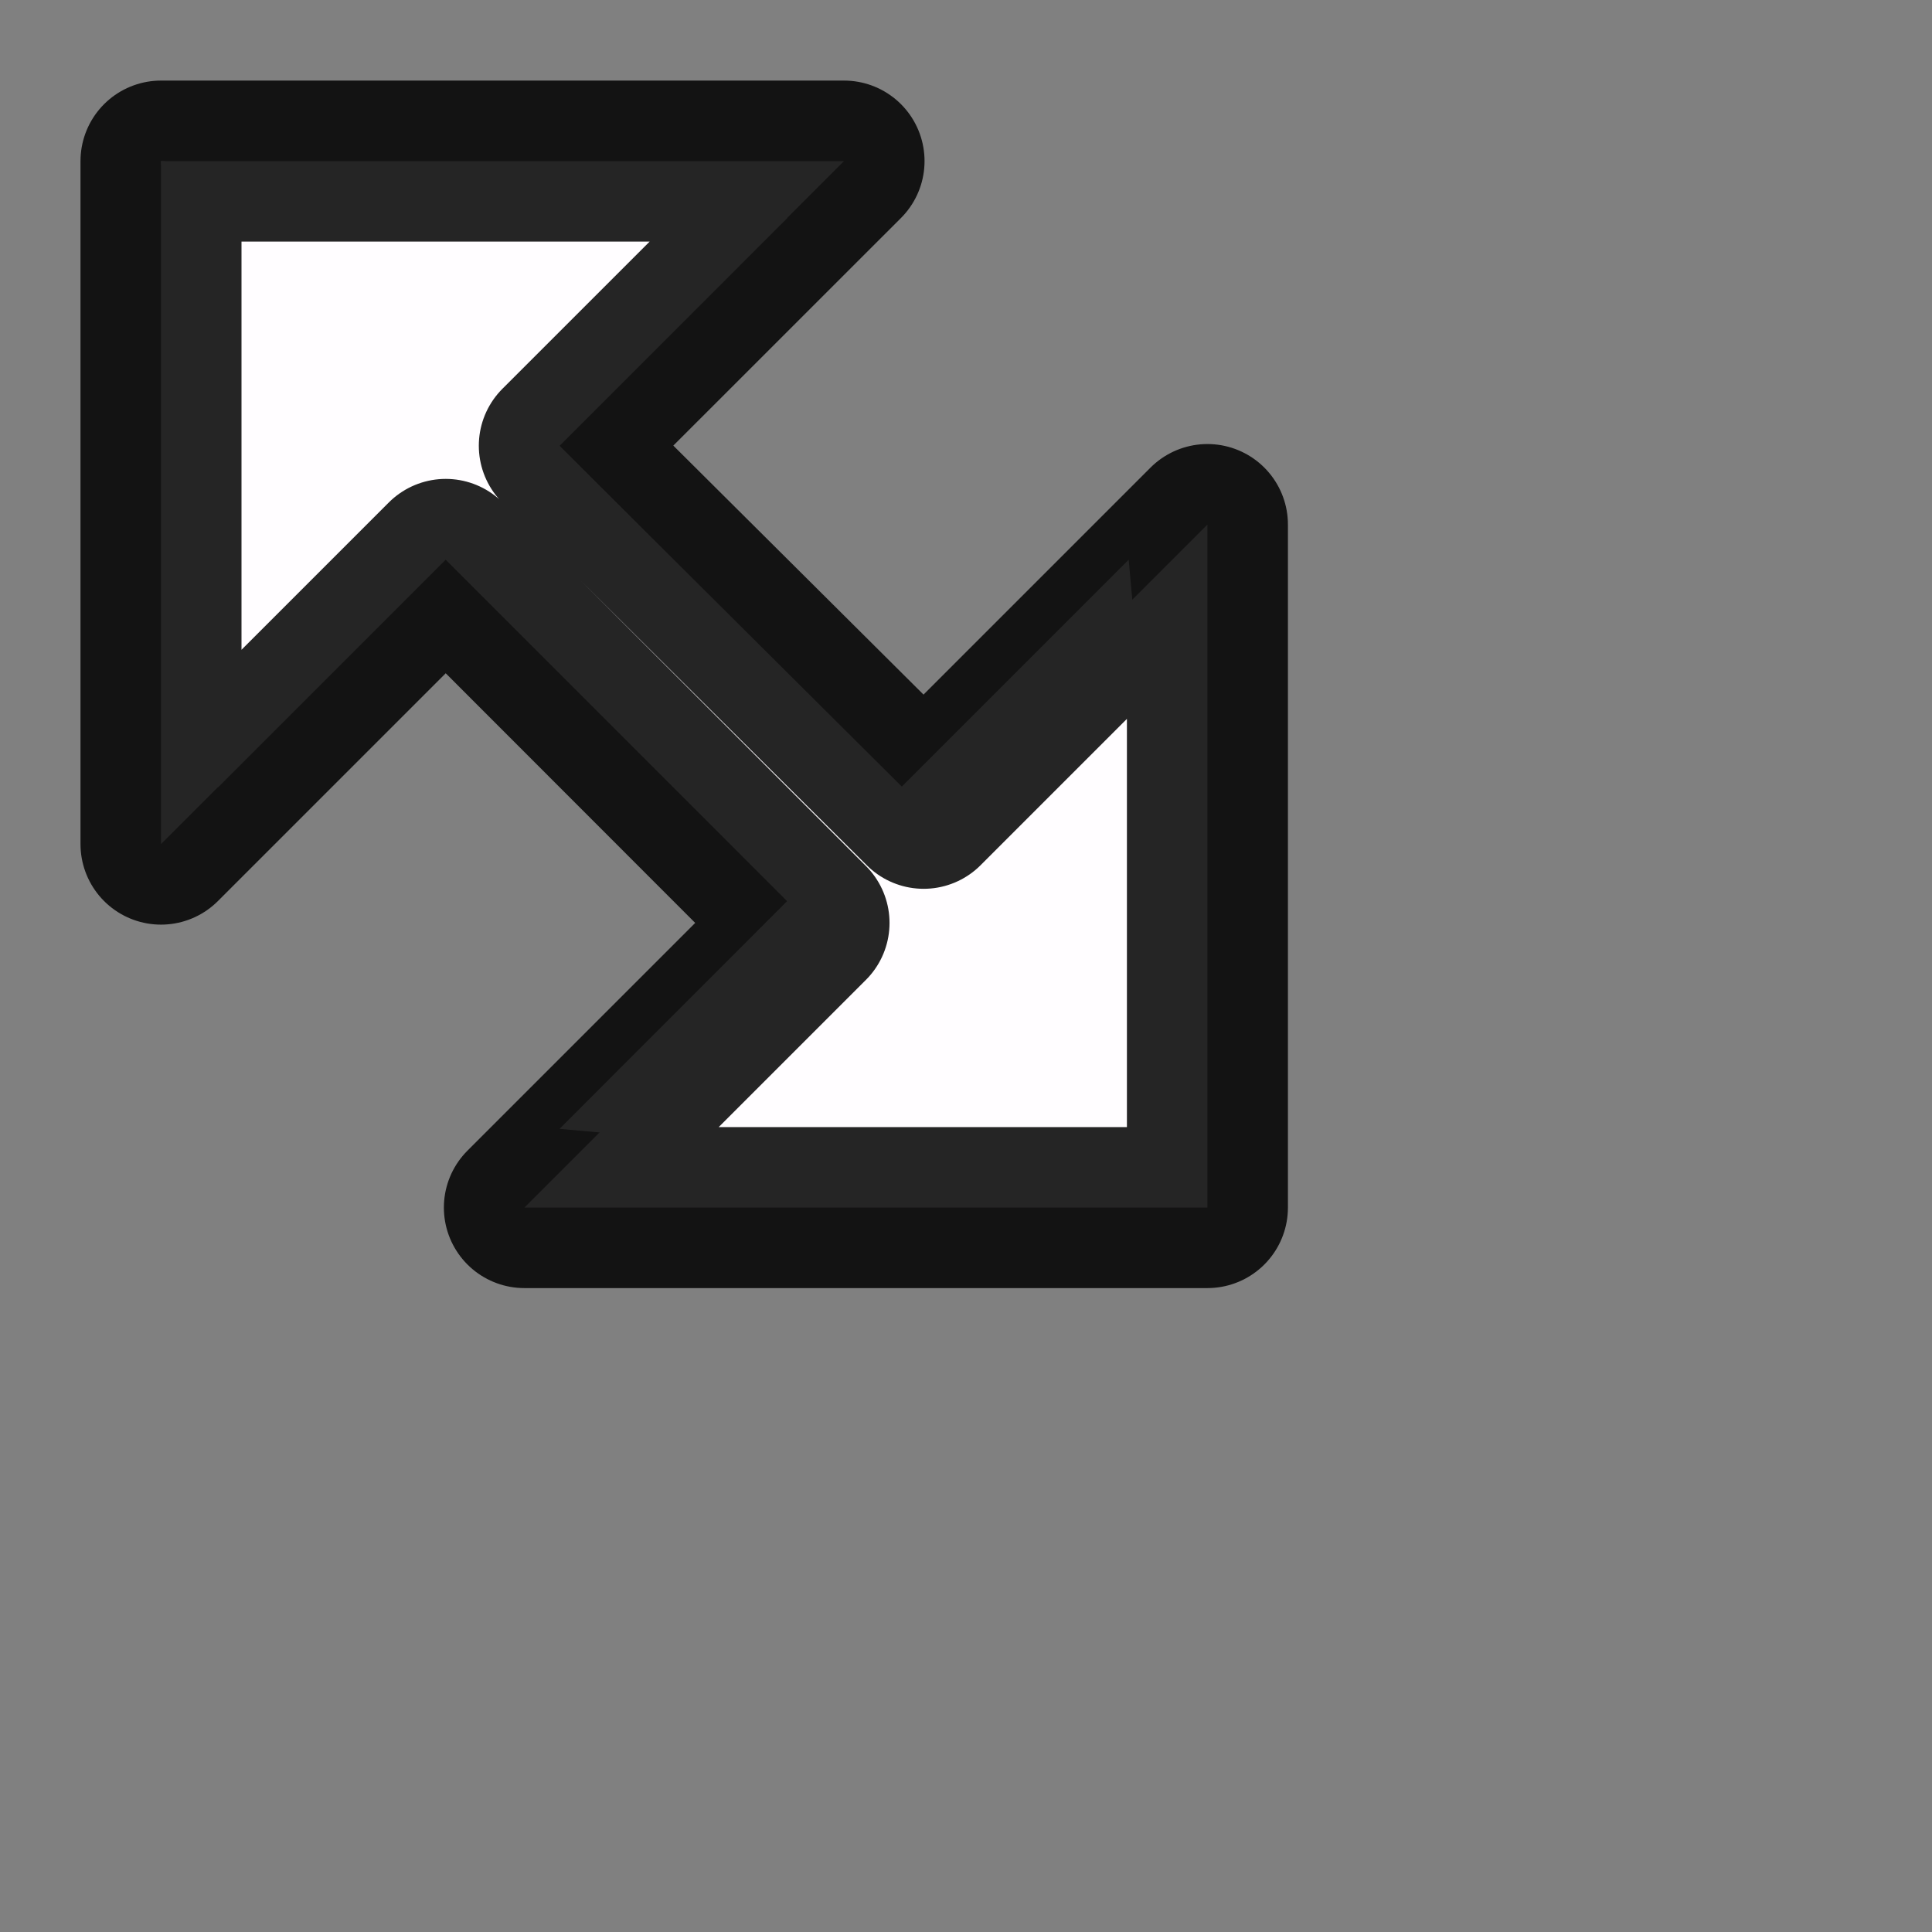 <?xml version="1.0" encoding="UTF-8" standalone="no"?>
<svg
   width="24"
   height="24"
   viewBox="0 0 24 24"
   id="svg2"
   version="1.1"
   inkscape:version="1.1.2 (0a00cf5339, 2022-02-04, custom)"
   sodipodi:docname="nwse-resize.svg"
   inkscape:export-filename="/home/shka/test.png"
   inkscape:export-xdpi="90"
   inkscape:export-ydpi="90"
   xmlns:inkscape="http://www.inkscape.org/namespaces/inkscape"
   xmlns:sodipodi="http://sodipodi.sourceforge.net/DTD/sodipodi-0.dtd"
   xmlns="http://www.w3.org/2000/svg"
   xmlns:svg="http://www.w3.org/2000/svg"
   xmlns:rdf="http://www.w3.org/1999/02/22-rdf-syntax-ns#"
   xmlns:cc="http://creativecommons.org/ns#"
   xmlns:dc="http://purl.org/dc/elements/1.1/">
  <rect x="0" y="0" width="24" height="24" fill="#808080" stroke="none"/>
  <defs
     id="defs4" />
  <sodipodi:namedview
     id="base"
     pagecolor="#ffffff"
     bordercolor="#666666"
     borderopacity="1.0"
     inkscape:pageopacity="0.0"
     inkscape:pageshadow="2"
     inkscape:zoom="22.627418"
     inkscape:cx="-1.038563"
     inkscape:cy="14.78295"
     inkscape:document-units="px"
     inkscape:current-layer="g4142"
     showgrid="true"
     units="px"
     inkscape:snap-bbox="true"
     inkscape:snap-global="true"
     inkscape:snap-bbox-midpoints="true"
     inkscape:snap-bbox-edge-midpoints="false"
     inkscape:bbox-nodes="true"
     inkscape:bbox-paths="false"
     inkscape:snap-grids="true"
     inkscape:window-width="1920"
     inkscape:window-height="1171"
     inkscape:window-x="1920"
     inkscape:window-y="0"
     inkscape:window-maximized="1"
     showguides="false"
     inkscape:snap-object-midpoints="false"
     inkscape:object-nodes="true"
     inkscape:snap-intersection-paths="false"
     inkscape:object-paths="false"
     inkscape:snap-smooth-nodes="false"
     inkscape:snap-midpoints="false"
     inkscape:document-rotation="0"
     inkscape:pagecheckerboard="0"
     inkscape:snap-others="false">
    <inkscape:grid
       type="xygrid"
       id="grid4138" />
  </sodipodi:namedview>
  <g
     inkscape:label="Layer 1"
     inkscape:groupmode="layer"
     id="layer1"
     transform="translate(0,-1018.362)">
    <g
       id="g6118"
       transform="translate(2.787,-0.809)">
      <g
         id="g4268"
         transform="translate(-1,-1)">
        <g
           id="g4142"
           transform="matrix(-1,0,0,1,25.426,-1)">
          <path
             id="rect1306"
             style="fill:#fffdff;fill-opacity:1;stroke:none;stroke-width:2.44;stroke-opacity:0.996;paint-order:markers stroke fill"
             d="m 17.435,1023.879 7.778,-0.707 -0.707,7.778 z" />
          <path
             id="path1391"
             style="fill:#fffdff;fill-opacity:1;stroke:none;stroke-width:2;stroke-linejoin:round;stroke-miterlimit:4;stroke-dasharray:none;stroke-opacity:0.852;paint-order:markers stroke fill"
             d="m 17.435,1023.879 7.778,-0.707 -0.707,7.778 -2.828,-2.828 -4.243,4.243 2.828,2.829 -7.778,0.707 0.707,-7.778 2.828,2.828 4.243,-4.243 z" />
          <path
             id="path2821"
             style="fill:#fffdff;fill-opacity:1;stroke:#000000;stroke-width:2;stroke-linejoin:round;stroke-miterlimit:4;stroke-dasharray:none;stroke-opacity:0.852;paint-order:markers stroke fill"
             d="m 16.728,1023.172 h 8.485 v 8.485 l -3.537,-3.537 -4.513,4.516 3.536,3.536 h -8.485 v -8.485 l 3.525,3.525 4.526,-4.504 z"
             sodipodi:nodetypes="ccccccccccc" />
          <g
             id="g4165-5"
             transform="matrix(-1,-0.017,-0.017,1,-12.897,-48.235)"
             inkscape:transform-center-x="-2.8516633e-05"
             inkscape:transform-center-y="15.999956"
             style="fill:#ff7f34;fill-opacity:1;stroke:none;stroke-width:2;stroke-miterlimit:4;stroke-dasharray:none;stroke-opacity:0.852" />
        </g>
      </g>
      <g
         transform="matrix(0.917,-0.399,0.399,0.917,-414.957,87.663)"
         id="g4175" />
    </g>
  </g>
</svg>
